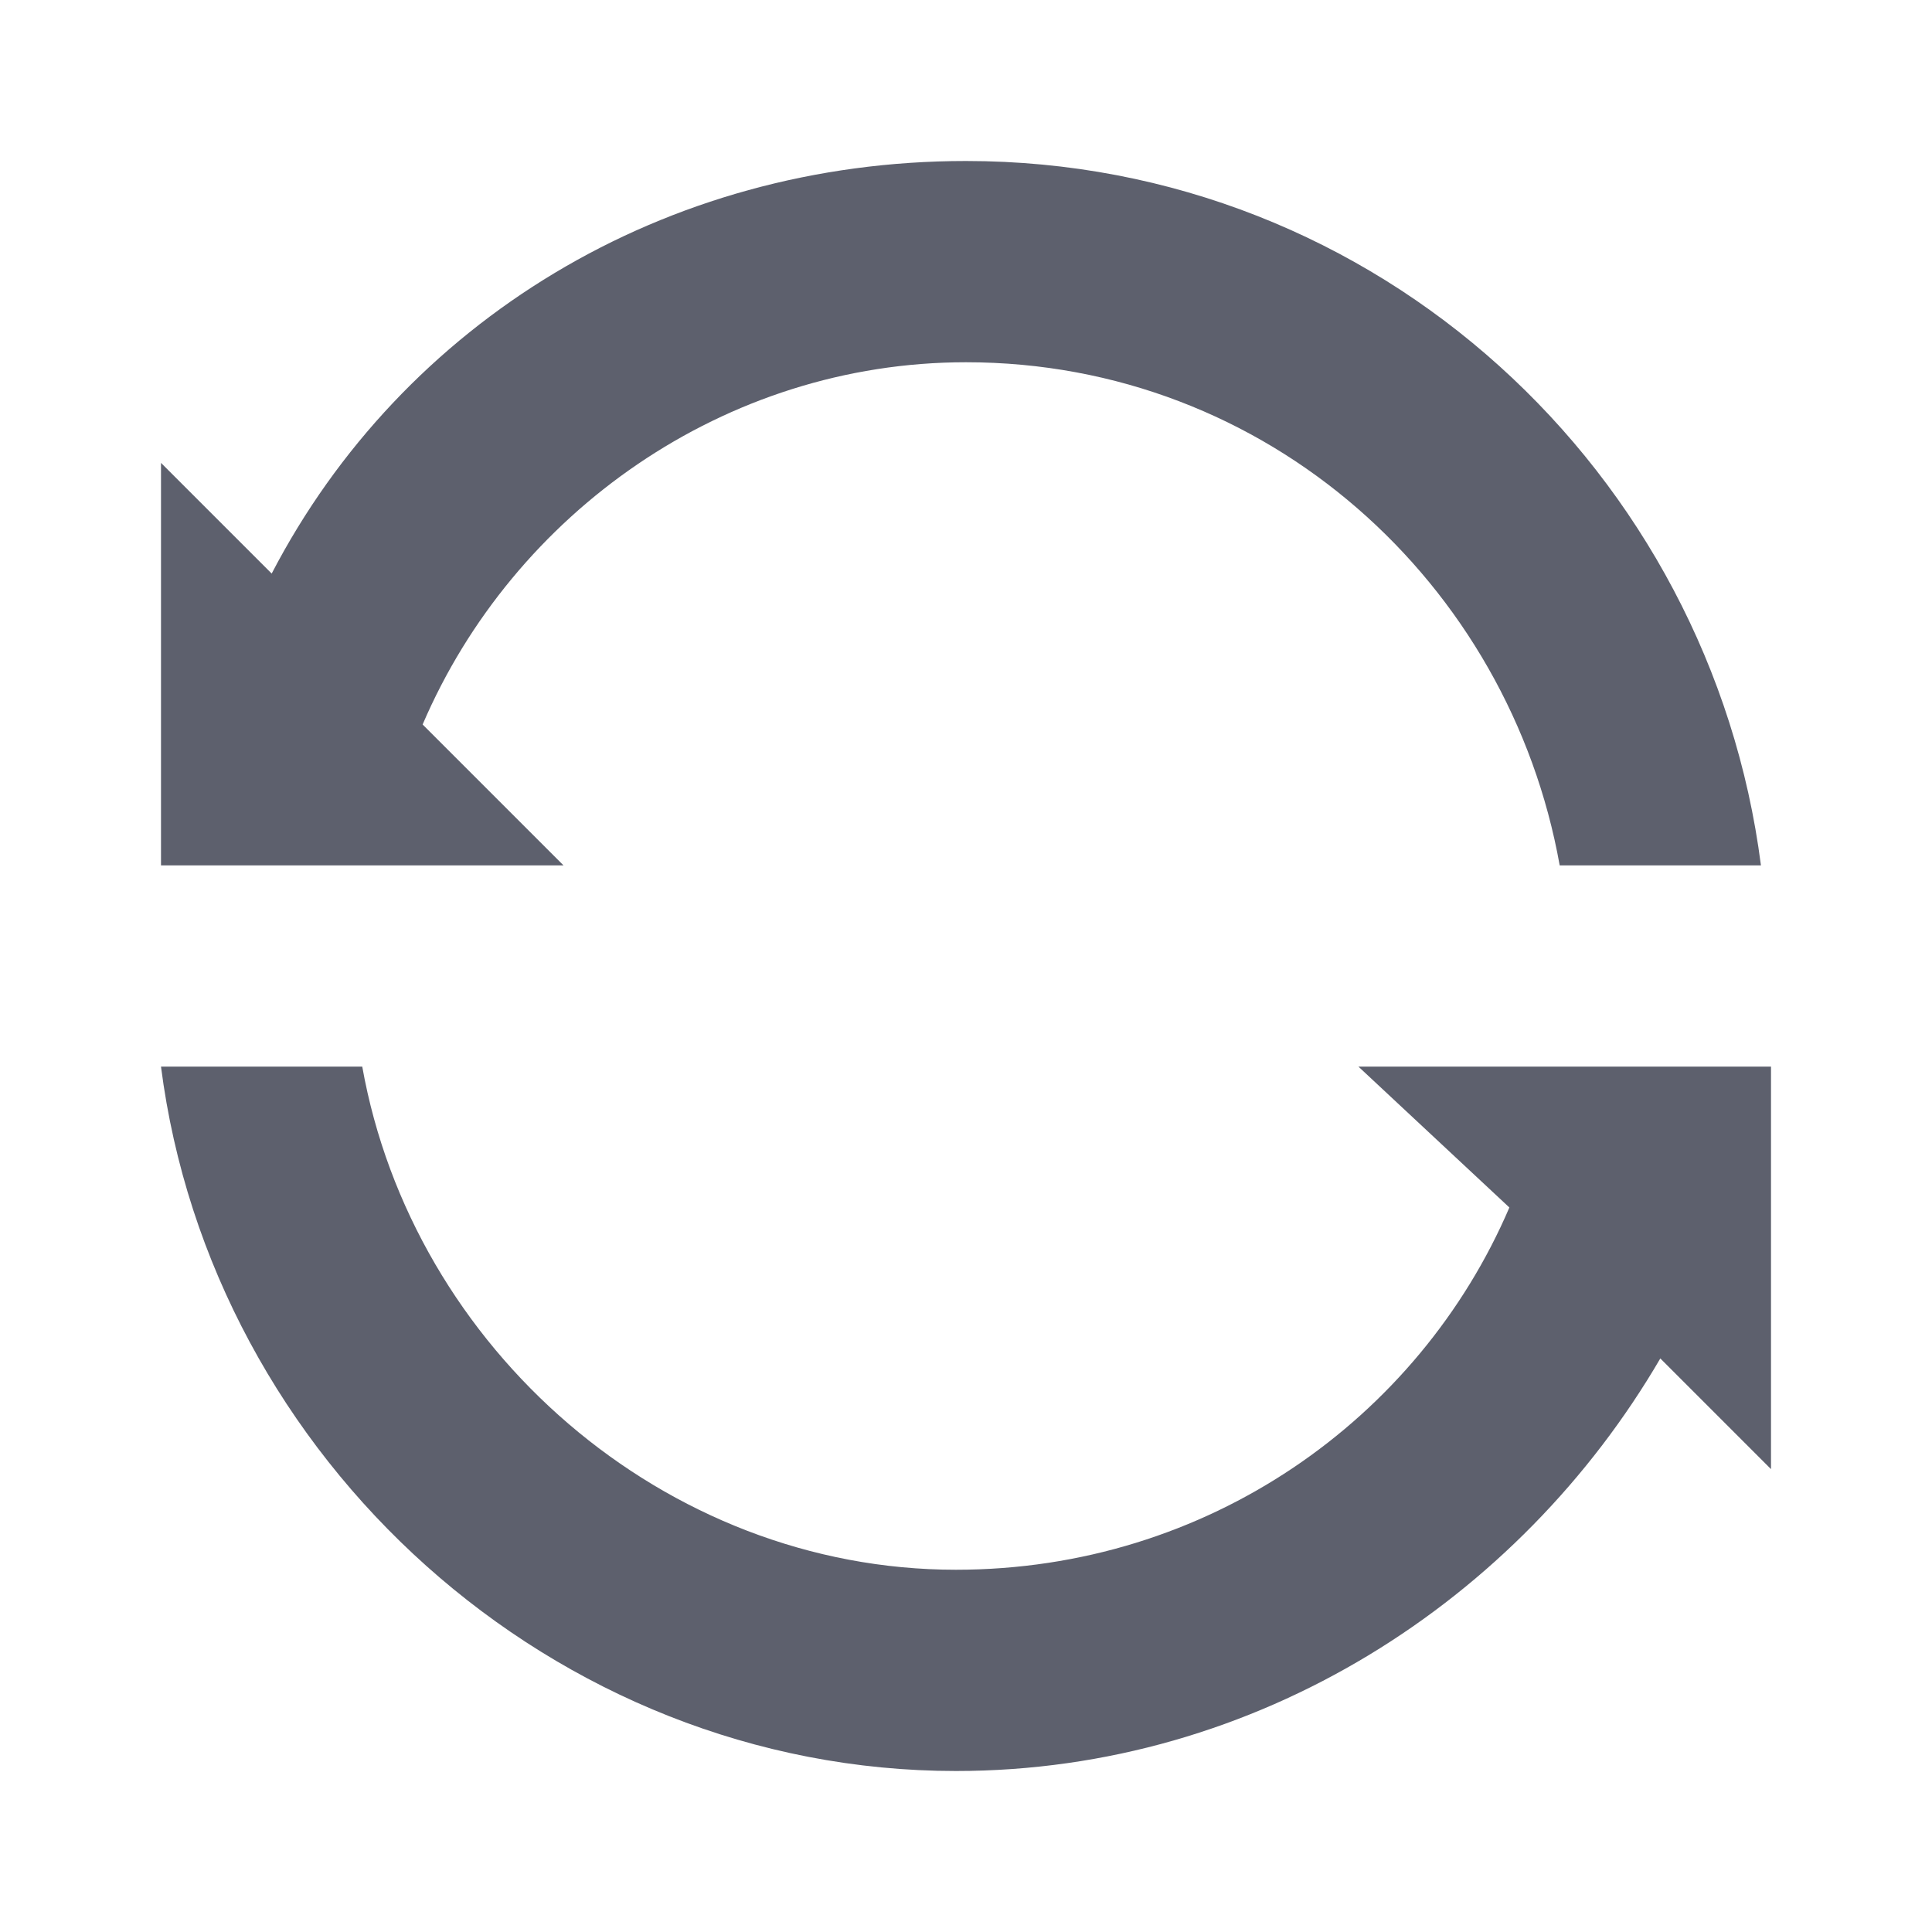 <svg width="24" height="24" viewBox="0 0 24 24" fill="none" xmlns="http://www.w3.org/2000/svg">
<path d="M5.25 9C6.375 6.375 9 4.5 12 4.5C15.75 4.5 18.75 7.25 19.375 10.75H21.875C21.25 5.875 17.125 2 12 2C8.25 2 5 4 3.375 7.125L2 5.75V10.75H7L5.25 9ZM22 13.25H16.875L18.75 15C17.625 17.625 15 19.5 11.875 19.5C8.25 19.5 5.125 16.75 4.5 13.25H2C2.625 18.125 6.875 22 11.875 22C15.625 22 18.875 19.875 20.625 16.875L22 18.25V13.25Z" fill="#5D606D"/>
</svg>

